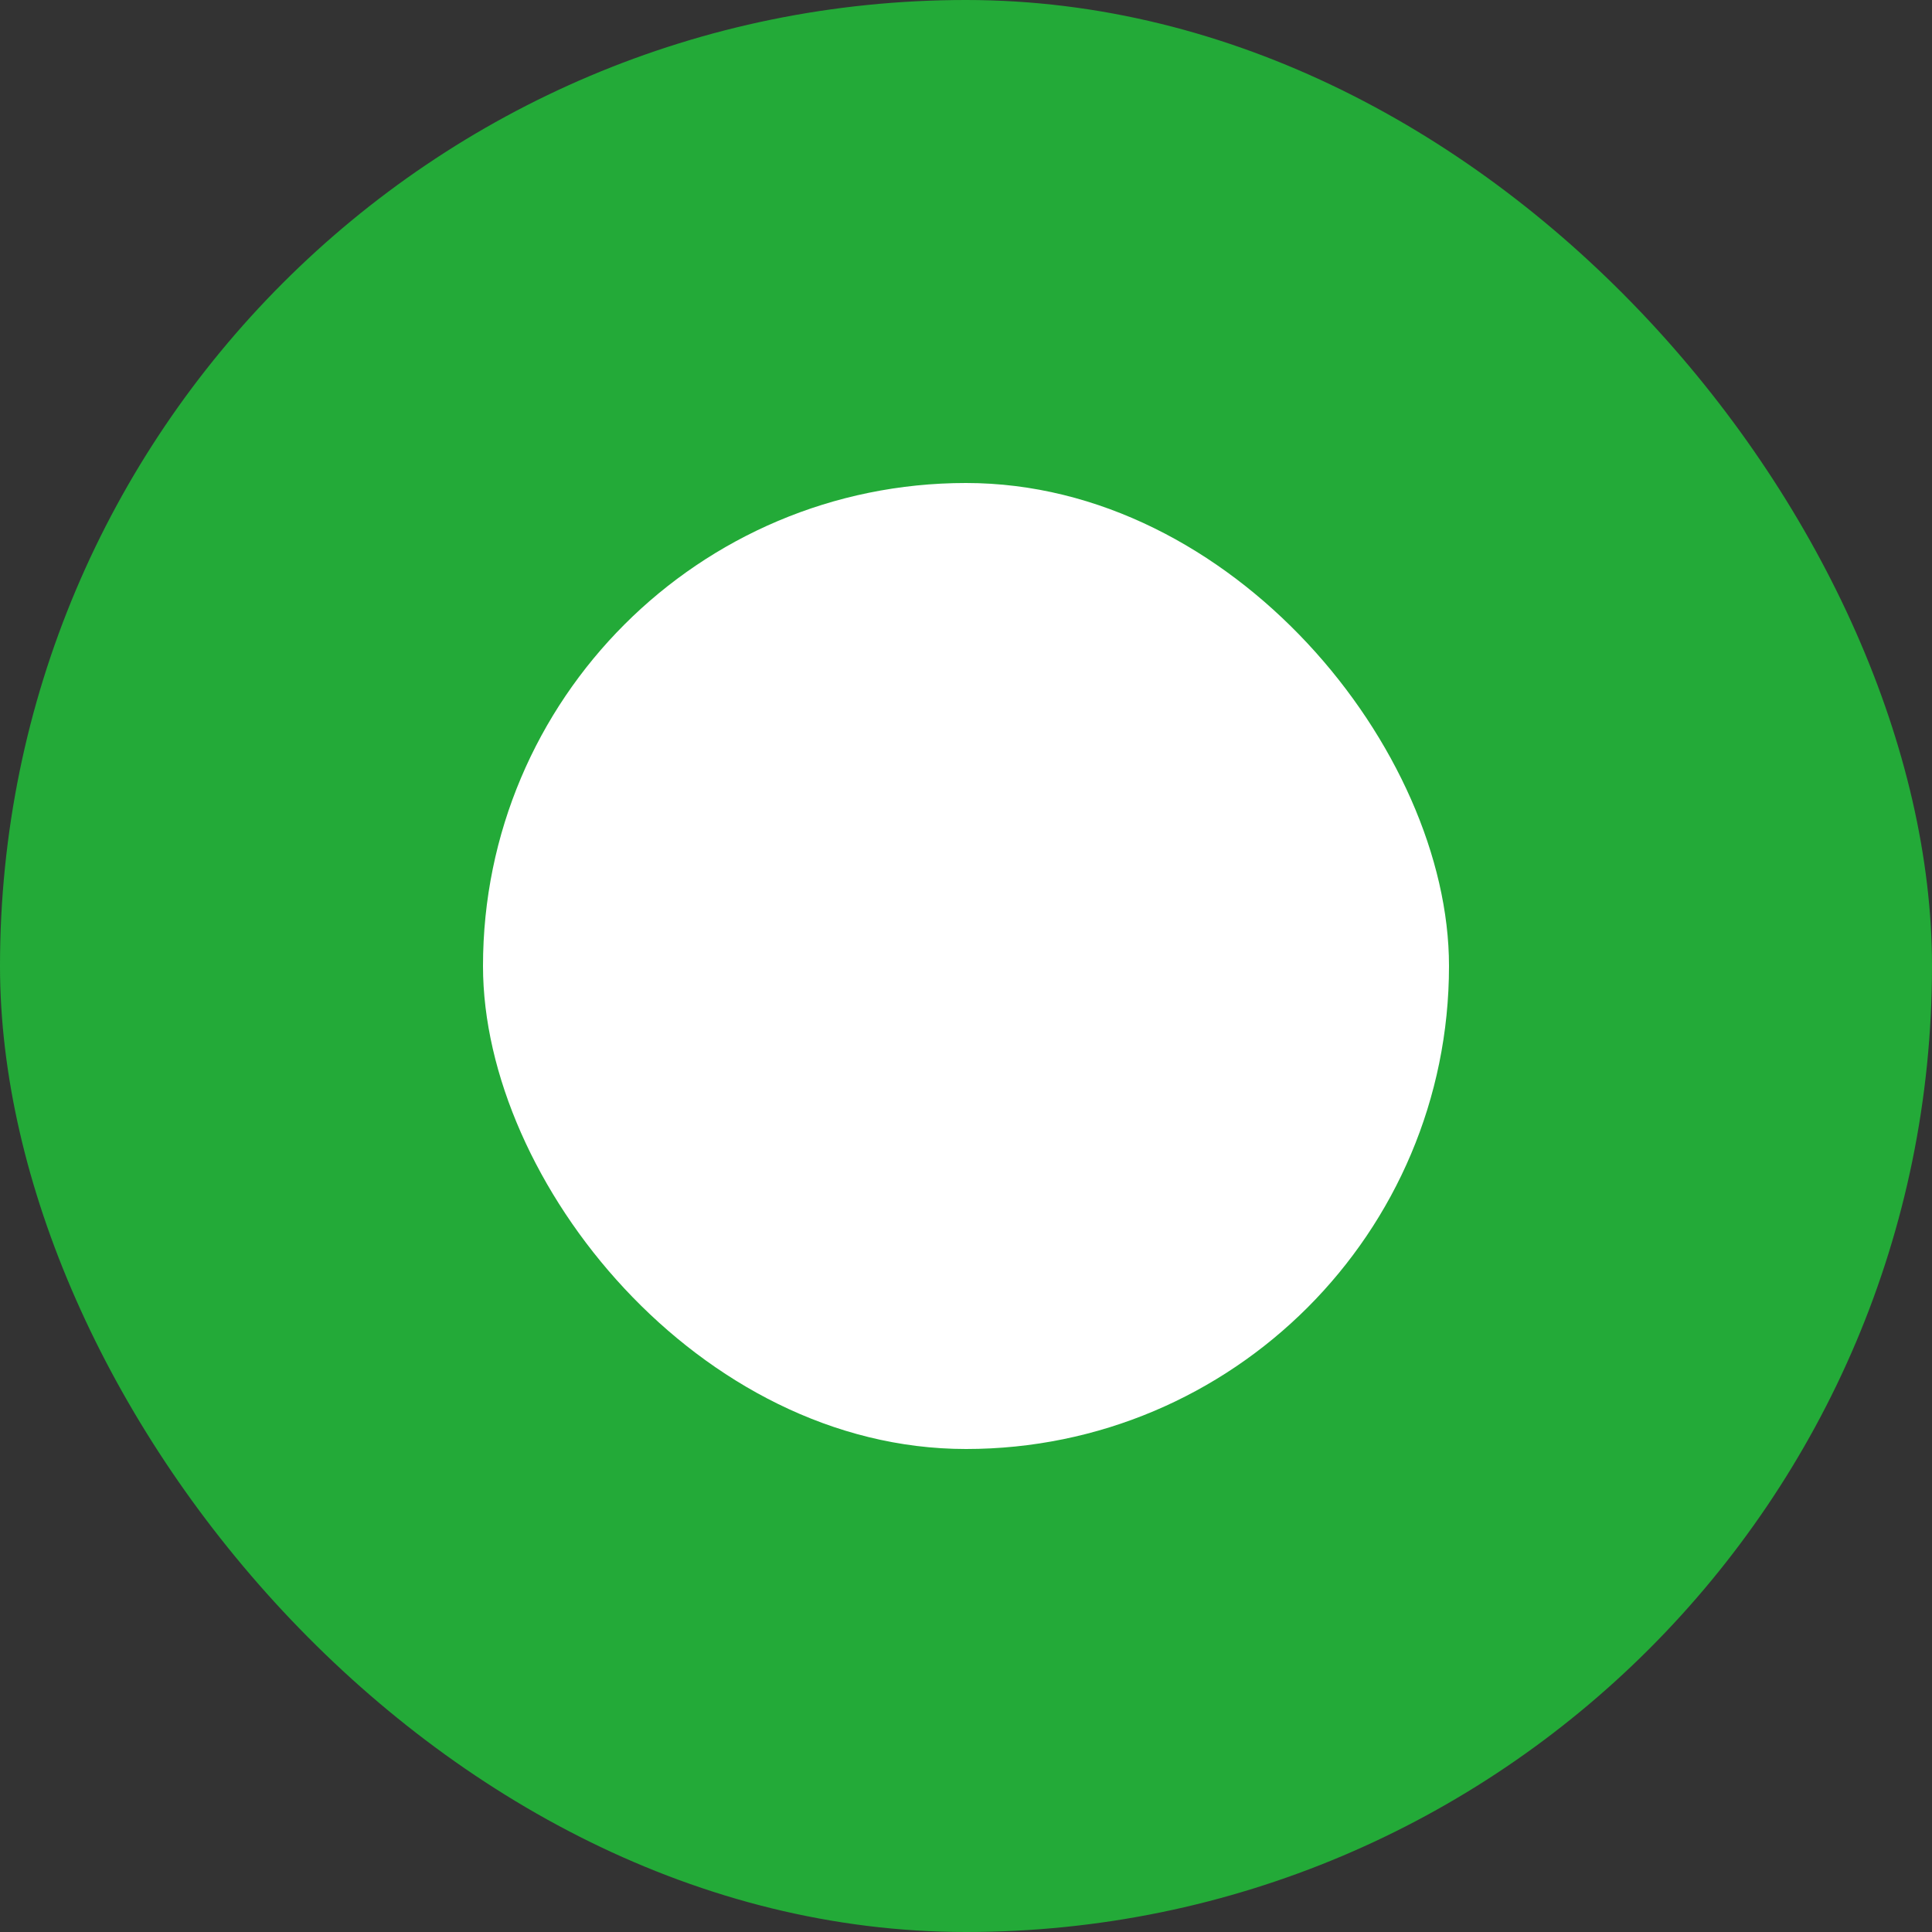 <svg width="40" height="40" fill="none" xmlns="http://www.w3.org/2000/svg"><rect width="100%" height="100%" fill="#333333" stroke="none"/><rect width="40" height="40" rx="20" fill="#23AA38"/><rect x="10" y="10" width="20" height="20" rx="10" fill="#fff"/></svg>